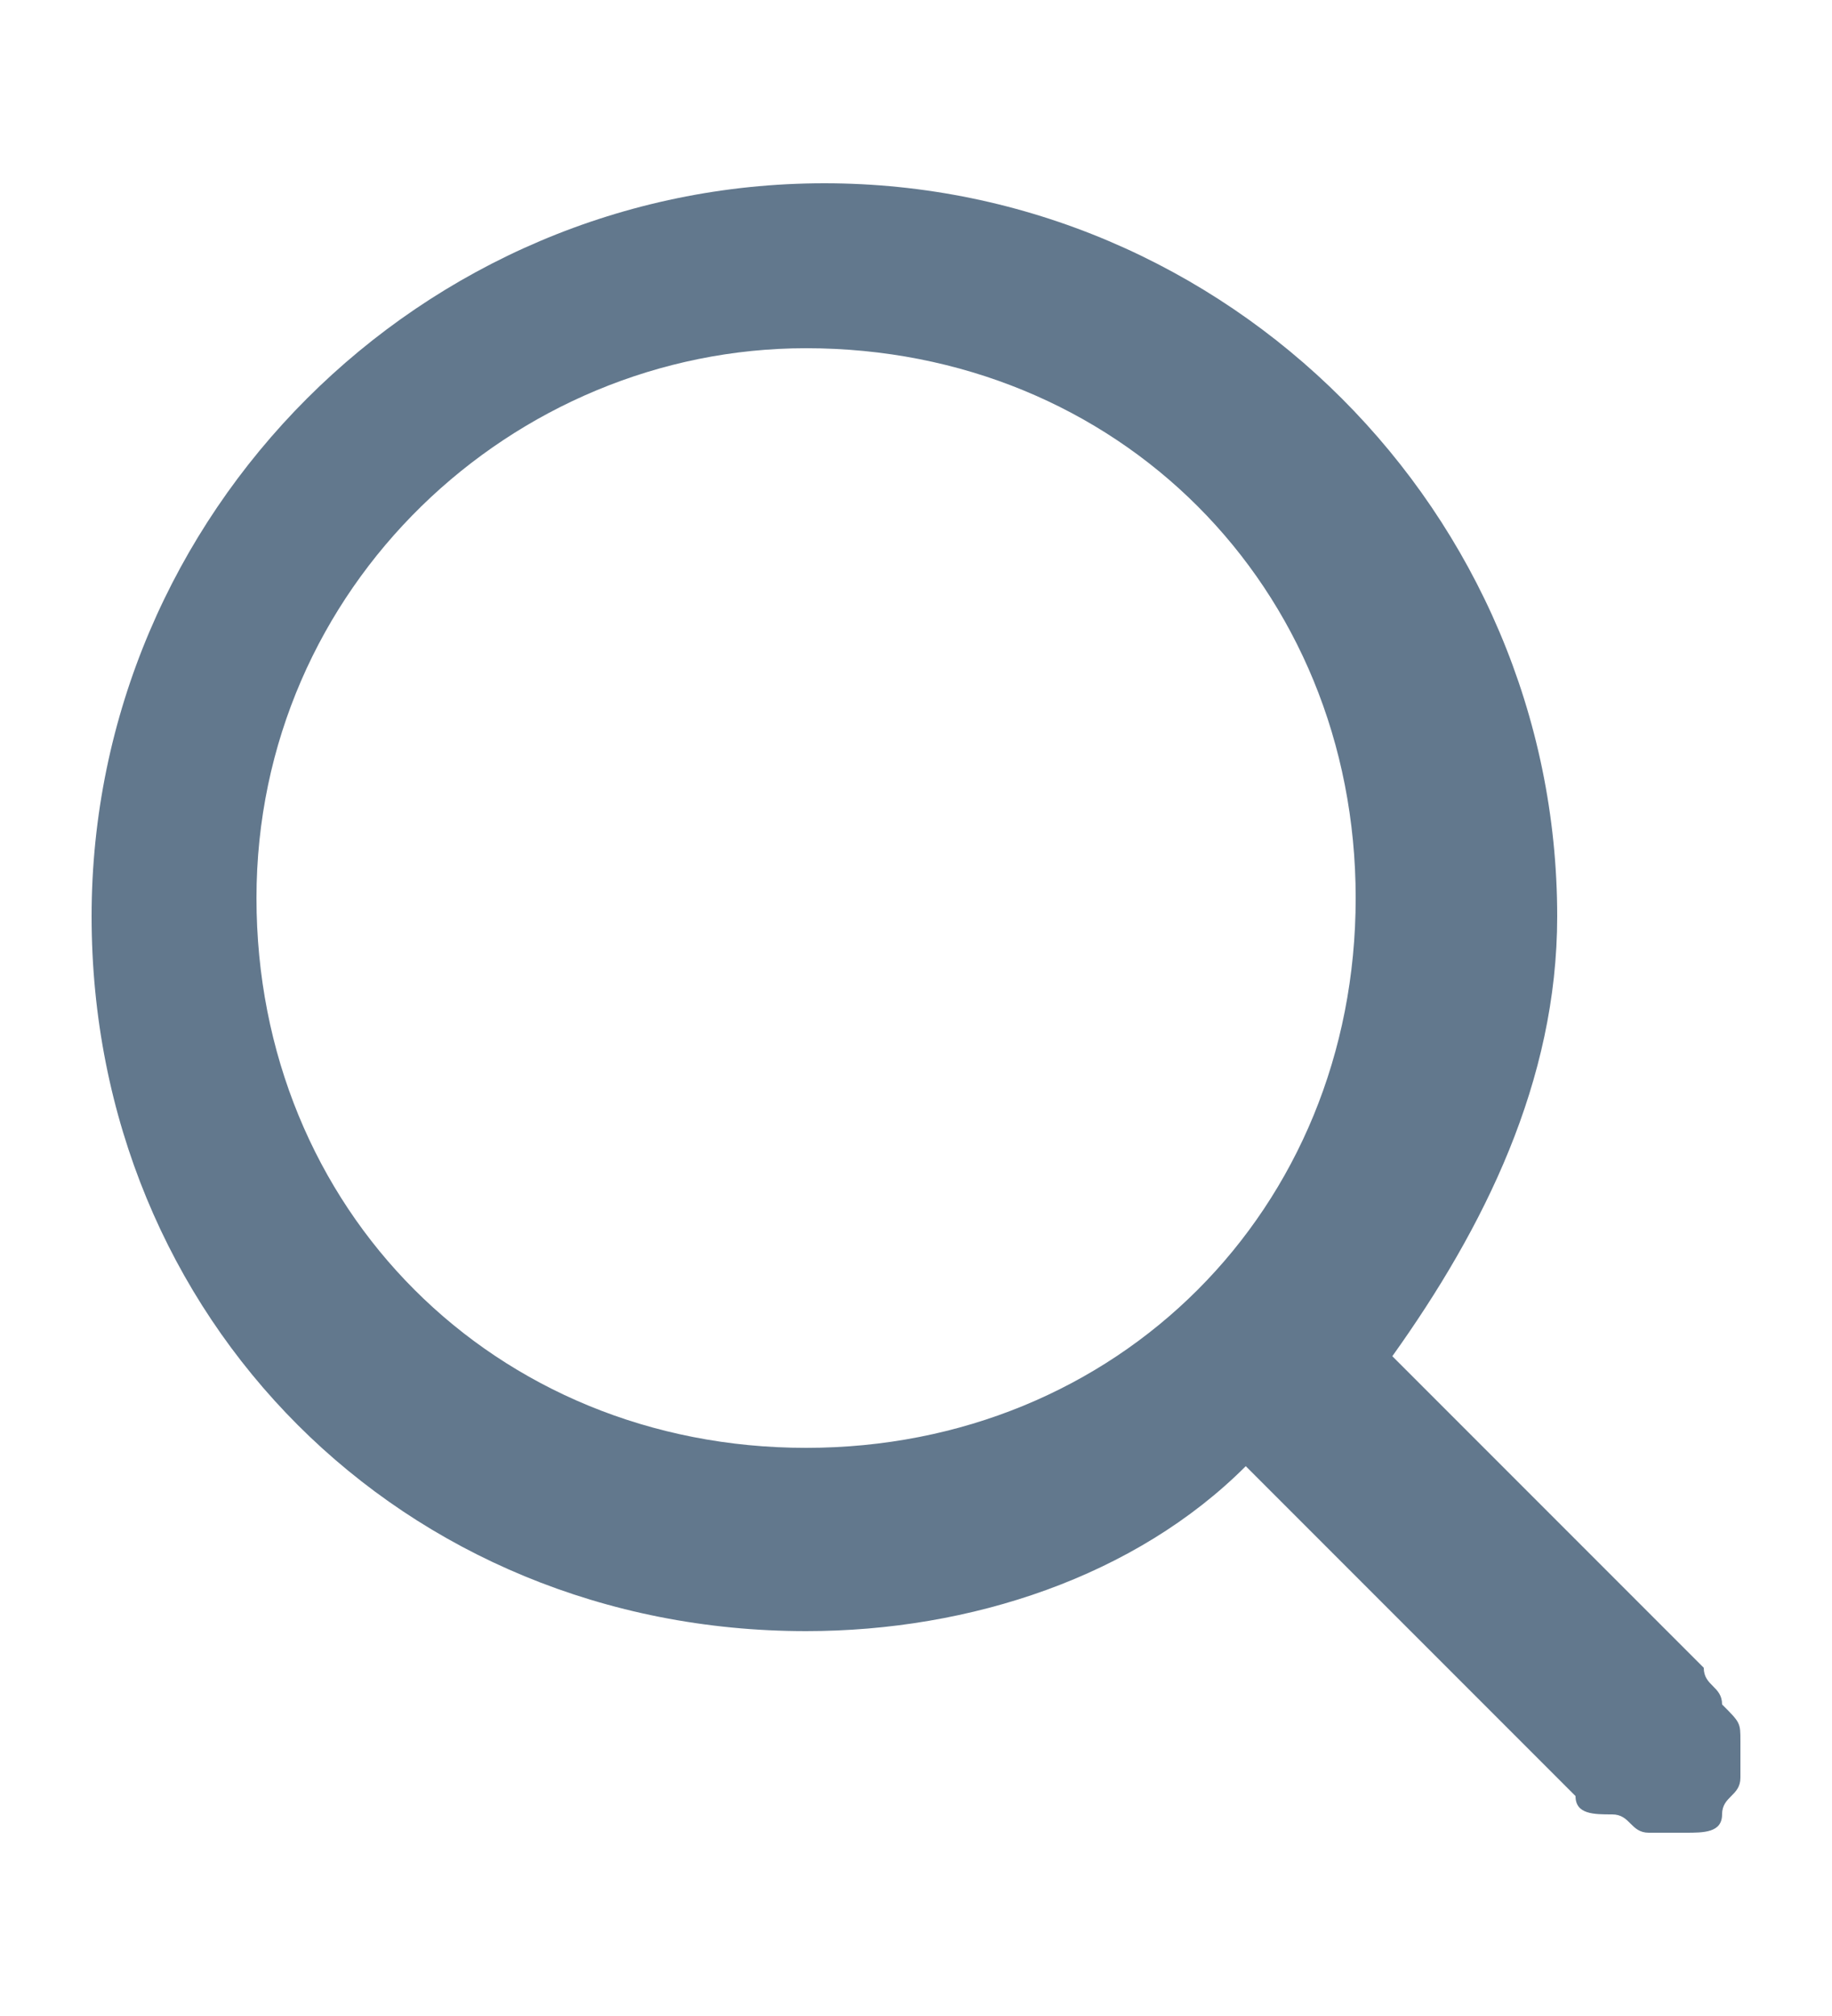 <?xml version="1.0" encoding="utf-8"?>
<!-- Generator: Adobe Illustrator 25.2.3, SVG Export Plug-In . SVG Version: 6.00 Build 0)  -->
<svg version="1.1" id="Layer_1" xmlns="http://www.w3.org/2000/svg" xmlns:xlink="http://www.w3.org/1999/xlink" x="0px" y="0px"
	 viewBox="0 0 10 11" style="enable-background:new 0 0 10 11;" xml:space="preserve">
<style type="text/css">
	.st0{fill:#62788D;}
</style>
<path class="st0" d="M4.4,8.9c0.9,0,1.8-0.3,2.4-0.9l1.8,1.8c0,0.1,0.1,0.1,0.2,0.1c0.1,0,0.1,0.1,0.2,0.1c0.1,0,0.1,0,0.2,0
	S9.4,10,9.4,9.9s0.1-0.1,0.1-0.2c0-0.1,0-0.1,0-0.2c0-0.1,0-0.1-0.1-0.2c0-0.1-0.1-0.1-0.1-0.2L7.6,7.4c0.5-0.7,0.9-1.5,0.9-2.4
	c0-2.2-1.8-4-4-4s-4,1.8-4,4S2.2,8.9,4.4,8.9z M4.4,1.9c1.7,0,3,1.3,3,3s-1.3,3-3,3s-3-1.3-3-3S2.8,1.9,4.4,1.9z"/>
</svg>
